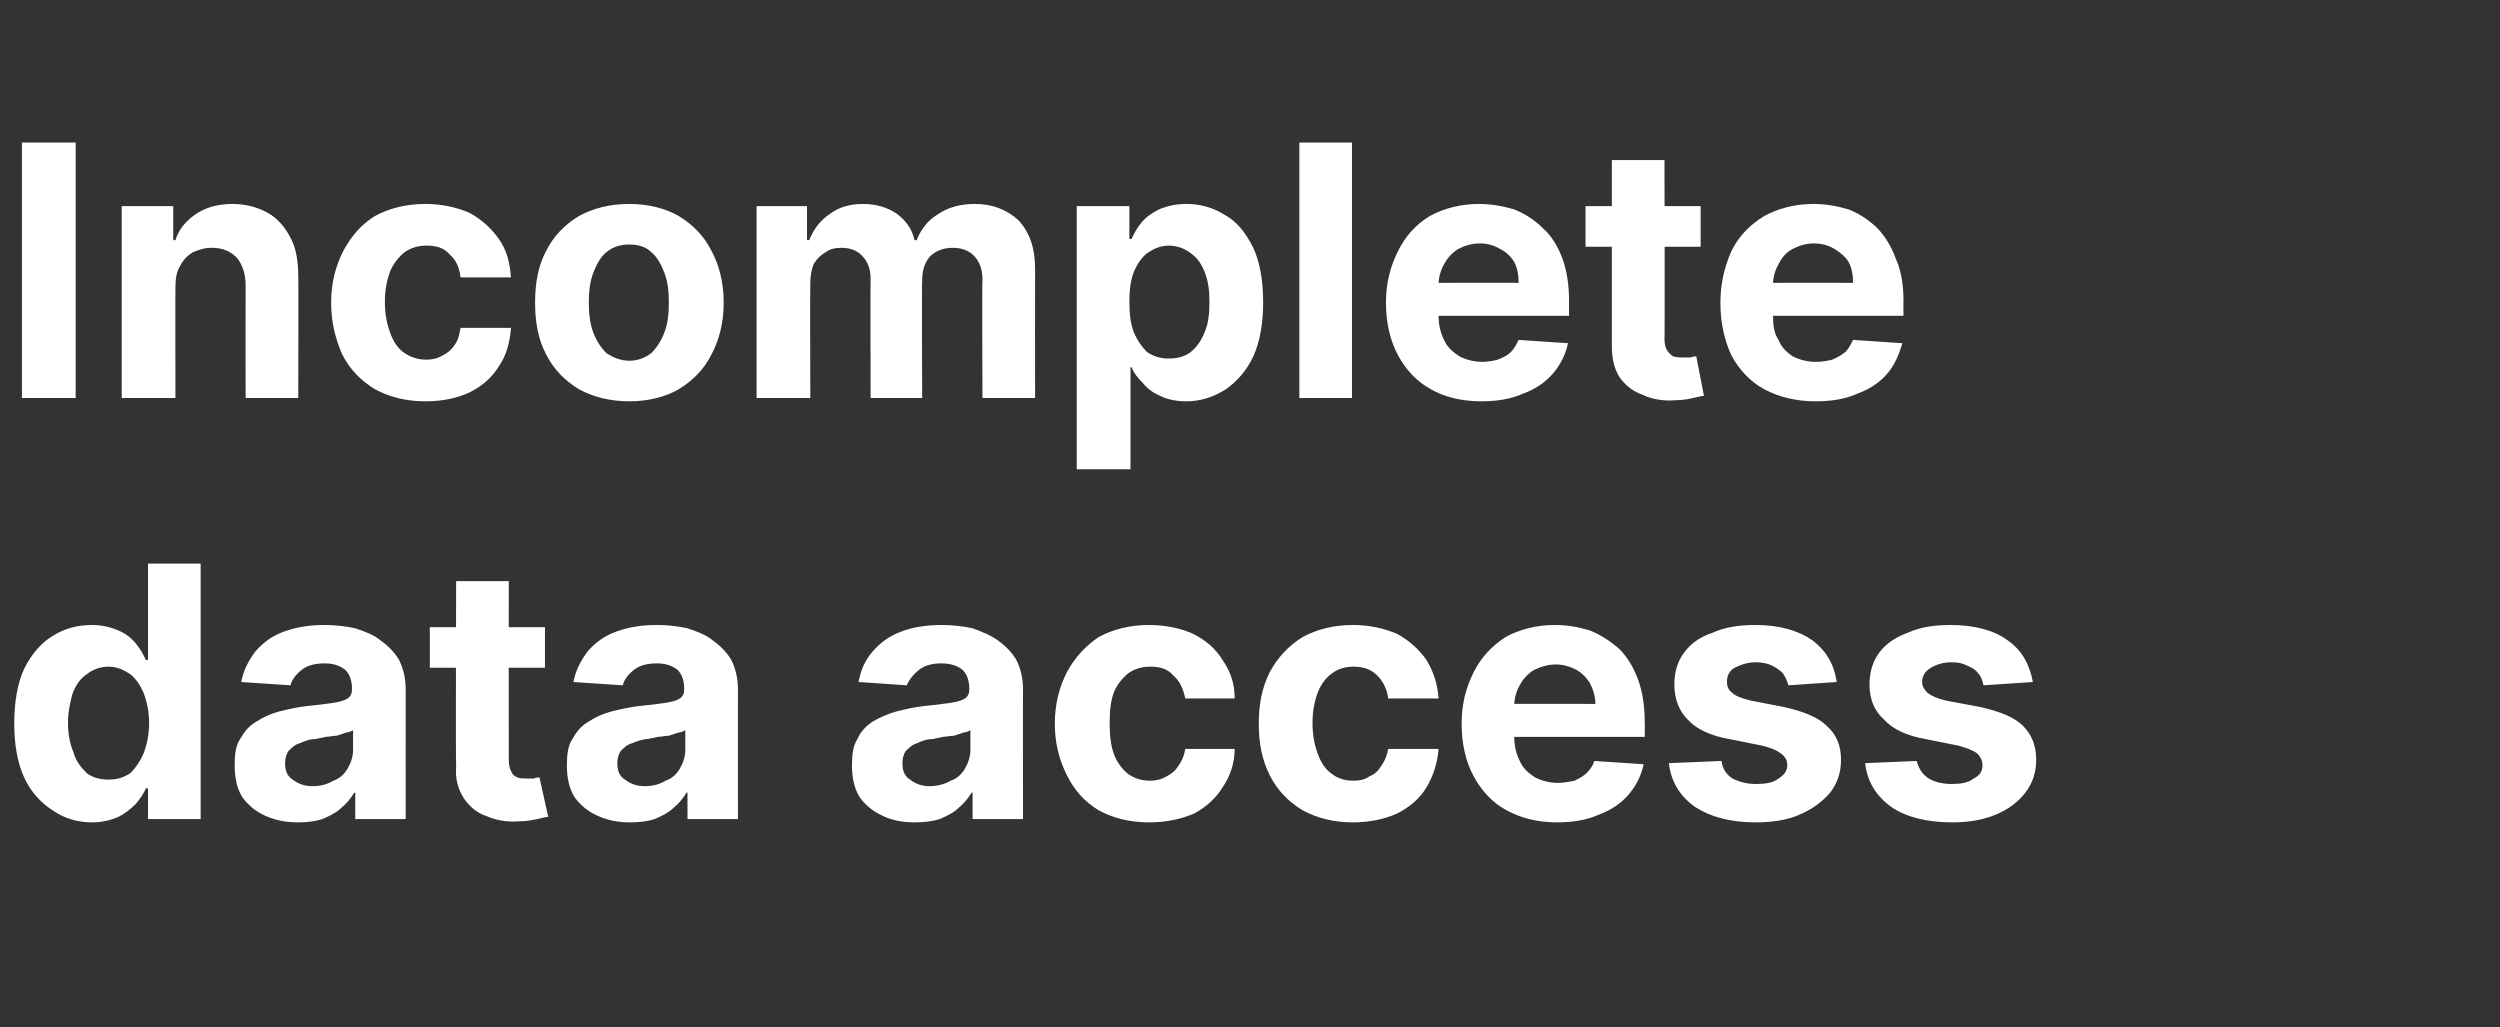 <?xml version="1.0" standalone="no"?><!DOCTYPE svg PUBLIC "-//W3C//DTD SVG 1.1//EN" "http://www.w3.org/Graphics/SVG/1.1/DTD/svg11.dtd"><svg xmlns="http://www.w3.org/2000/svg" version="1.1" width="228px" height="93.7px" viewBox="0 -13 228 93.7" style="top:-13px"><rect x="0" y="-13" width="228" height="93.7" fill="#333333" stroke="none"/>  <desc>Incomplete data access</desc>  <defs/>  <g id="Polygon121632">    <path d="M 8.4 62 C 7 62 5.8 61.6 4.8 60.9 C 3.7 60.2 2.8 59.2 2.2 57.9 C 1.6 56.6 1.3 54.9 1.3 53 C 1.3 51 1.6 49.3 2.2 48 C 2.9 46.6 3.8 45.6 4.8 45 C 5.9 44.3 7.1 44 8.4 44 C 9.3 44 10.1 44.2 10.8 44.5 C 11.5 44.8 12 45.2 12.4 45.7 C 12.8 46.2 13.1 46.7 13.3 47.2 C 13.32 47.15 13.5 47.2 13.5 47.2 L 13.5 38.4 L 18.3 38.4 L 18.3 61.7 L 13.5 61.7 L 13.5 58.9 C 13.5 58.9 13.32 58.88 13.3 58.9 C 13.1 59.4 12.8 59.8 12.4 60.3 C 11.9 60.8 11.4 61.2 10.8 61.5 C 10.1 61.8 9.3 62 8.4 62 Z M 9.9 58.1 C 10.7 58.1 11.3 57.9 11.9 57.5 C 12.4 57 12.8 56.4 13.1 55.7 C 13.4 54.9 13.6 54 13.6 52.9 C 13.6 51.9 13.4 51 13.1 50.2 C 12.8 49.5 12.4 48.9 11.9 48.5 C 11.3 48.1 10.7 47.8 9.9 47.8 C 9.1 47.8 8.4 48.1 7.9 48.5 C 7.3 48.9 6.9 49.5 6.6 50.3 C 6.4 51.1 6.2 51.9 6.2 52.9 C 6.2 54 6.4 54.9 6.7 55.6 C 6.9 56.4 7.4 57 7.9 57.5 C 8.4 57.9 9.1 58.1 9.9 58.1 Z M 27.2 62 C 26 62 25.1 61.8 24.2 61.4 C 23.3 61 22.6 60.4 22.1 59.7 C 21.6 58.9 21.4 57.9 21.4 56.8 C 21.4 55.8 21.5 55 21.9 54.4 C 22.3 53.7 22.7 53.2 23.4 52.8 C 24 52.4 24.7 52.1 25.4 51.9 C 26.2 51.7 27.1 51.5 27.9 51.4 C 28.9 51.3 29.8 51.2 30.4 51.1 C 31 51 31.4 50.9 31.7 50.7 C 32 50.5 32.1 50.2 32.1 49.9 C 32.1 49.9 32.1 49.8 32.1 49.8 C 32.1 49.1 31.9 48.5 31.5 48.1 C 31 47.7 30.4 47.5 29.6 47.5 C 28.7 47.5 28 47.7 27.5 48.1 C 27 48.5 26.6 49 26.5 49.5 C 26.5 49.5 22 49.2 22 49.2 C 22.2 48.1 22.7 47.2 23.3 46.4 C 24 45.6 24.8 45 25.9 44.6 C 27 44.2 28.2 44 29.6 44 C 30.5 44 31.5 44.1 32.4 44.3 C 33.3 44.6 34.1 44.9 34.7 45.4 C 35.4 45.9 36 46.5 36.4 47.2 C 36.8 48 37 48.9 37 49.9 C 36.99 49.9 37 61.7 37 61.7 L 32.4 61.7 L 32.4 59.3 C 32.4 59.3 32.26 59.25 32.3 59.3 C 32 59.8 31.6 60.3 31.1 60.7 C 30.7 61.1 30.1 61.4 29.4 61.7 C 28.8 61.9 28 62 27.2 62 Z M 28.5 58.7 C 29.3 58.7 29.9 58.5 30.4 58.2 C 31 58 31.4 57.6 31.7 57.1 C 32 56.6 32.2 56 32.2 55.4 C 32.2 55.4 32.2 53.6 32.2 53.6 C 32 53.7 31.8 53.8 31.6 53.8 C 31.3 53.9 31 54 30.7 54.1 C 30.4 54.1 30 54.2 29.7 54.2 C 29.4 54.3 29.1 54.3 28.8 54.4 C 28.2 54.4 27.8 54.6 27.3 54.8 C 26.9 54.9 26.6 55.2 26.3 55.5 C 26.1 55.8 26 56.2 26 56.6 C 26 57.3 26.2 57.8 26.7 58.1 C 27.2 58.5 27.8 58.7 28.5 58.7 Z M 49.7 44.2 L 49.7 47.9 L 39.2 47.9 L 39.2 44.2 L 49.7 44.2 Z M 41.6 40 L 46.4 40 C 46.4 40 46.39 56.31 46.4 56.3 C 46.4 56.8 46.5 57.1 46.6 57.3 C 46.7 57.6 46.9 57.8 47.2 57.9 C 47.4 58 47.7 58 48 58 C 48.3 58 48.5 58 48.7 58 C 48.9 57.9 49.1 57.9 49.2 57.9 C 49.2 57.9 50 61.5 50 61.5 C 49.8 61.5 49.4 61.6 49 61.7 C 48.5 61.8 48 61.9 47.4 61.9 C 46.2 62 45.2 61.8 44.3 61.4 C 43.4 61.1 42.8 60.5 42.3 59.8 C 41.8 59 41.5 58.1 41.6 56.9 C 41.55 56.95 41.6 40 41.6 40 Z M 57.5 62 C 56.3 62 55.4 61.8 54.5 61.4 C 53.6 61 52.9 60.4 52.4 59.7 C 51.9 58.9 51.7 57.9 51.7 56.8 C 51.7 55.8 51.8 55 52.2 54.4 C 52.6 53.7 53 53.2 53.7 52.8 C 54.3 52.4 55 52.1 55.7 51.9 C 56.5 51.7 57.4 51.5 58.2 51.4 C 59.2 51.3 60.1 51.2 60.7 51.1 C 61.3 51 61.7 50.9 62 50.7 C 62.3 50.5 62.4 50.2 62.4 49.9 C 62.4 49.9 62.4 49.8 62.4 49.8 C 62.4 49.1 62.2 48.5 61.8 48.1 C 61.3 47.7 60.7 47.5 59.9 47.5 C 59 47.5 58.3 47.7 57.8 48.1 C 57.3 48.5 56.9 49 56.8 49.5 C 56.8 49.5 52.3 49.2 52.3 49.2 C 52.5 48.1 53 47.2 53.6 46.4 C 54.3 45.6 55.1 45 56.2 44.6 C 57.3 44.2 58.5 44 59.9 44 C 60.9 44 61.8 44.1 62.7 44.3 C 63.6 44.6 64.4 44.9 65 45.4 C 65.7 45.9 66.3 46.5 66.7 47.2 C 67.1 48 67.3 48.9 67.3 49.9 C 67.29 49.9 67.3 61.7 67.3 61.7 L 62.7 61.7 L 62.7 59.3 C 62.7 59.3 62.56 59.25 62.6 59.3 C 62.3 59.8 61.9 60.3 61.4 60.7 C 61 61.1 60.4 61.4 59.7 61.7 C 59.1 61.9 58.3 62 57.5 62 Z M 58.8 58.7 C 59.6 58.7 60.2 58.5 60.7 58.2 C 61.3 58 61.7 57.6 62 57.1 C 62.3 56.6 62.5 56 62.5 55.4 C 62.5 55.4 62.5 53.6 62.5 53.6 C 62.3 53.7 62.1 53.8 61.9 53.8 C 61.6 53.9 61.3 54 61 54.1 C 60.7 54.1 60.3 54.2 60 54.2 C 59.7 54.3 59.4 54.3 59.1 54.4 C 58.6 54.4 58.1 54.6 57.6 54.8 C 57.2 54.9 56.9 55.2 56.6 55.5 C 56.4 55.8 56.3 56.2 56.3 56.6 C 56.3 57.3 56.5 57.8 57 58.1 C 57.5 58.5 58.1 58.7 58.8 58.7 Z M 83.4 62 C 82.3 62 81.3 61.8 80.5 61.4 C 79.6 61 78.9 60.4 78.4 59.7 C 77.9 58.9 77.7 57.9 77.7 56.8 C 77.7 55.8 77.8 55 78.2 54.4 C 78.5 53.7 79 53.2 79.6 52.8 C 80.3 52.4 81 52.1 81.7 51.9 C 82.5 51.7 83.3 51.5 84.2 51.4 C 85.2 51.3 86 51.2 86.7 51.1 C 87.3 51 87.7 50.9 88 50.7 C 88.3 50.5 88.4 50.2 88.4 49.9 C 88.4 49.9 88.4 49.8 88.4 49.8 C 88.4 49.1 88.2 48.5 87.8 48.1 C 87.3 47.7 86.7 47.5 85.8 47.5 C 85 47.5 84.3 47.7 83.8 48.1 C 83.3 48.5 82.9 49 82.7 49.5 C 82.7 49.5 78.3 49.2 78.3 49.2 C 78.5 48.1 78.9 47.2 79.6 46.4 C 80.3 45.6 81.1 45 82.2 44.6 C 83.2 44.2 84.5 44 85.9 44 C 86.8 44 87.8 44.1 88.7 44.3 C 89.5 44.6 90.3 44.9 91 45.4 C 91.7 45.9 92.3 46.5 92.7 47.2 C 93.1 48 93.3 48.9 93.3 49.9 C 93.28 49.9 93.3 61.7 93.3 61.7 L 88.7 61.7 L 88.7 59.3 C 88.7 59.3 88.55 59.25 88.6 59.3 C 88.3 59.8 87.9 60.3 87.4 60.7 C 87 61.1 86.4 61.4 85.7 61.7 C 85.1 61.9 84.3 62 83.4 62 Z M 84.8 58.7 C 85.5 58.7 86.2 58.5 86.7 58.2 C 87.3 58 87.7 57.6 88 57.1 C 88.3 56.6 88.5 56 88.5 55.4 C 88.5 55.4 88.5 53.6 88.5 53.6 C 88.3 53.7 88.1 53.8 87.9 53.8 C 87.6 53.9 87.3 54 87 54.1 C 86.6 54.1 86.3 54.2 86 54.2 C 85.7 54.3 85.4 54.3 85.1 54.4 C 84.5 54.4 84 54.6 83.6 54.8 C 83.2 54.9 82.9 55.2 82.6 55.5 C 82.4 55.8 82.3 56.2 82.3 56.6 C 82.3 57.3 82.5 57.8 83 58.1 C 83.5 58.5 84.1 58.7 84.8 58.7 Z M 104.8 62 C 103 62 101.5 61.6 100.2 60.9 C 98.9 60.1 98 59.1 97.3 57.7 C 96.6 56.3 96.2 54.8 96.2 53 C 96.2 51.2 96.6 49.7 97.3 48.3 C 98 47 99 45.9 100.2 45.1 C 101.5 44.4 103 44 104.8 44 C 106.3 44 107.7 44.3 108.8 44.8 C 110 45.4 110.9 46.2 111.5 47.2 C 112.2 48.2 112.6 49.3 112.6 50.7 C 112.6 50.7 108.1 50.7 108.1 50.7 C 107.9 49.8 107.6 49.1 107 48.6 C 106.5 48 105.8 47.8 104.9 47.8 C 104.1 47.8 103.5 48 102.9 48.4 C 102.4 48.8 101.9 49.4 101.6 50.1 C 101.3 50.9 101.2 51.8 101.2 52.9 C 101.2 54.1 101.3 55 101.6 55.8 C 101.9 56.6 102.4 57.2 102.9 57.6 C 103.5 58 104.1 58.2 104.9 58.2 C 105.4 58.2 105.9 58.1 106.4 57.8 C 106.8 57.6 107.2 57.3 107.5 56.8 C 107.8 56.4 108 55.9 108.1 55.3 C 108.1 55.3 112.6 55.3 112.6 55.3 C 112.6 56.6 112.2 57.8 111.5 58.8 C 110.9 59.8 110 60.6 108.9 61.2 C 107.7 61.7 106.4 62 104.8 62 Z M 123.4 62 C 121.6 62 120.1 61.6 118.8 60.9 C 117.5 60.1 116.5 59.1 115.8 57.7 C 115.1 56.3 114.8 54.8 114.8 53 C 114.8 51.2 115.1 49.7 115.8 48.3 C 116.5 47 117.5 45.9 118.8 45.1 C 120.1 44.4 121.6 44 123.4 44 C 124.9 44 126.2 44.3 127.4 44.8 C 128.5 45.4 129.4 46.2 130.1 47.2 C 130.7 48.2 131.1 49.3 131.2 50.7 C 131.2 50.7 126.6 50.7 126.6 50.7 C 126.5 49.8 126.1 49.1 125.6 48.6 C 125 48 124.3 47.8 123.4 47.8 C 122.7 47.8 122 48 121.5 48.4 C 120.9 48.8 120.5 49.4 120.2 50.1 C 119.9 50.9 119.7 51.8 119.7 52.9 C 119.7 54.1 119.9 55 120.2 55.8 C 120.5 56.6 120.9 57.2 121.5 57.6 C 122 58 122.7 58.2 123.4 58.2 C 124 58.2 124.5 58.1 124.9 57.8 C 125.4 57.6 125.7 57.3 126 56.8 C 126.3 56.4 126.5 55.9 126.6 55.3 C 126.6 55.3 131.2 55.3 131.2 55.3 C 131.1 56.6 130.7 57.8 130.1 58.8 C 129.5 59.8 128.6 60.6 127.4 61.2 C 126.3 61.7 124.9 62 123.4 62 Z M 142 62 C 140.2 62 138.7 61.6 137.4 60.9 C 136.1 60.2 135.1 59.1 134.4 57.8 C 133.7 56.5 133.3 54.9 133.3 53 C 133.3 51.2 133.7 49.7 134.4 48.3 C 135.1 46.9 136.1 45.9 137.3 45.1 C 138.6 44.4 140.1 44 141.8 44 C 143 44 144 44.2 145 44.5 C 146 44.9 146.9 45.5 147.7 46.2 C 148.4 46.9 149 47.9 149.4 49 C 149.8 50.1 150 51.4 150 52.9 C 150.02 52.85 150 54.2 150 54.2 L 135.3 54.2 L 135.3 51.2 C 135.3 51.2 145.46 51.18 145.5 51.2 C 145.5 50.5 145.3 49.9 145 49.3 C 144.7 48.8 144.3 48.4 143.8 48.1 C 143.2 47.8 142.6 47.6 141.9 47.6 C 141.2 47.6 140.5 47.8 139.9 48.1 C 139.4 48.4 138.9 48.9 138.6 49.5 C 138.3 50 138.1 50.7 138.1 51.3 C 138.1 51.3 138.1 54.2 138.1 54.2 C 138.1 55.1 138.3 55.8 138.6 56.4 C 138.9 57.1 139.4 57.5 140 57.9 C 140.6 58.2 141.3 58.4 142.1 58.4 C 142.6 58.4 143.1 58.3 143.6 58.2 C 144 58 144.4 57.8 144.7 57.5 C 145 57.2 145.3 56.8 145.4 56.4 C 145.4 56.4 149.9 56.7 149.9 56.7 C 149.7 57.7 149.2 58.7 148.5 59.5 C 147.8 60.3 146.9 60.9 145.8 61.3 C 144.7 61.8 143.4 62 142 62 Z M 167.5 49.2 C 167.5 49.2 163.1 49.5 163.1 49.5 C 163 49.1 162.8 48.7 162.6 48.4 C 162.3 48.1 162 47.9 161.6 47.7 C 161.2 47.5 160.7 47.4 160.1 47.4 C 159.4 47.4 158.8 47.6 158.2 47.9 C 157.7 48.2 157.5 48.6 157.5 49.2 C 157.5 49.6 157.6 49.9 158 50.2 C 158.3 50.5 158.9 50.7 159.7 50.9 C 159.7 50.9 162.8 51.5 162.8 51.5 C 164.5 51.9 165.8 52.4 166.6 53.2 C 167.5 54 167.9 55 167.9 56.3 C 167.9 57.4 167.6 58.4 166.9 59.3 C 166.2 60.1 165.3 60.8 164.1 61.3 C 163 61.8 161.6 62 160.1 62 C 157.8 62 156 61.5 154.6 60.6 C 153.2 59.6 152.4 58.3 152.2 56.6 C 152.2 56.6 157 56.4 157 56.4 C 157.1 57.1 157.4 57.6 158 58 C 158.6 58.3 159.3 58.5 160.1 58.5 C 161 58.5 161.7 58.4 162.2 58 C 162.7 57.7 163 57.3 163 56.8 C 163 56.3 162.8 56 162.4 55.7 C 162 55.4 161.5 55.2 160.7 55 C 160.7 55 157.7 54.4 157.7 54.4 C 156 54.1 154.7 53.5 153.9 52.6 C 153.1 51.8 152.7 50.7 152.7 49.4 C 152.7 48.3 153 47.3 153.6 46.5 C 154.2 45.7 155 45.1 156.2 44.7 C 157.3 44.2 158.6 44 160.1 44 C 162.3 44 164 44.5 165.3 45.4 C 166.5 46.3 167.3 47.6 167.5 49.2 Z M 185.4 49.2 C 185.4 49.2 180.9 49.5 180.9 49.5 C 180.8 49.1 180.7 48.7 180.4 48.4 C 180.2 48.1 179.9 47.9 179.4 47.7 C 179 47.5 178.6 47.4 178 47.4 C 177.2 47.4 176.6 47.6 176.1 47.9 C 175.6 48.2 175.3 48.6 175.3 49.2 C 175.3 49.6 175.5 49.9 175.8 50.2 C 176.2 50.5 176.7 50.7 177.5 50.9 C 177.5 50.9 180.7 51.5 180.7 51.5 C 182.4 51.9 183.7 52.4 184.5 53.2 C 185.3 54 185.7 55 185.7 56.3 C 185.7 57.4 185.4 58.4 184.7 59.3 C 184.1 60.1 183.2 60.8 182 61.3 C 180.8 61.8 179.5 62 178 62 C 175.7 62 173.8 61.5 172.5 60.6 C 171.1 59.6 170.3 58.3 170.1 56.6 C 170.1 56.6 174.8 56.4 174.8 56.4 C 175 57.1 175.3 57.6 175.9 58 C 176.4 58.3 177.1 58.5 178 58.5 C 178.8 58.5 179.5 58.4 180 58 C 180.6 57.7 180.8 57.3 180.8 56.8 C 180.8 56.3 180.6 56 180.3 55.7 C 179.9 55.4 179.3 55.2 178.6 55 C 178.6 55 175.6 54.4 175.6 54.4 C 173.9 54.1 172.6 53.5 171.8 52.6 C 170.9 51.8 170.5 50.7 170.5 49.4 C 170.5 48.3 170.8 47.3 171.4 46.5 C 172 45.7 172.9 45.1 174 44.7 C 175.1 44.2 176.4 44 177.9 44 C 180.1 44 181.9 44.5 183.1 45.4 C 184.4 46.3 185.1 47.6 185.4 49.2 Z " stroke="none" fill="#ffffff"/>  </g>  <g id="Polygon121631">    <path d="M 6.9 0 L 6.9 23.3 L 2 23.3 L 2 0 L 6.9 0 Z M 16 13.2 C 15.98 13.18 16 23.3 16 23.3 L 11.1 23.3 L 11.1 5.8 L 15.8 5.8 L 15.8 8.9 C 15.8 8.9 15.96 8.9 16 8.9 C 16.3 7.9 17 7.1 17.9 6.5 C 18.8 5.9 19.9 5.6 21.2 5.6 C 22.4 5.6 23.5 5.9 24.4 6.4 C 25.3 6.9 26 7.7 26.5 8.7 C 27 9.6 27.2 10.8 27.2 12.2 C 27.23 12.16 27.2 23.3 27.2 23.3 L 22.4 23.3 C 22.4 23.3 22.39 13.02 22.4 13 C 22.4 12 22.1 11.1 21.6 10.5 C 21 9.9 20.3 9.6 19.3 9.6 C 18.6 9.6 18.1 9.8 17.6 10 C 17.1 10.3 16.7 10.7 16.4 11.3 C 16.1 11.8 16 12.4 16 13.2 Z M 38.8 23.6 C 37 23.6 35.5 23.2 34.2 22.5 C 32.9 21.7 31.9 20.7 31.2 19.3 C 30.6 17.9 30.2 16.4 30.2 14.6 C 30.2 12.8 30.6 11.3 31.3 9.9 C 32 8.6 32.9 7.5 34.2 6.7 C 35.5 6 37 5.6 38.8 5.6 C 40.3 5.6 41.6 5.9 42.8 6.4 C 43.9 7 44.8 7.8 45.5 8.8 C 46.2 9.8 46.5 10.9 46.6 12.3 C 46.6 12.3 42 12.3 42 12.3 C 41.9 11.4 41.6 10.7 41 10.2 C 40.5 9.6 39.8 9.4 38.9 9.4 C 38.1 9.4 37.5 9.6 36.9 10 C 36.4 10.4 35.9 11 35.6 11.7 C 35.3 12.5 35.1 13.4 35.1 14.5 C 35.1 15.7 35.3 16.6 35.6 17.4 C 35.9 18.2 36.3 18.8 36.9 19.2 C 37.5 19.6 38.1 19.8 38.9 19.8 C 39.4 19.8 39.9 19.7 40.4 19.4 C 40.8 19.2 41.2 18.9 41.5 18.4 C 41.8 18 41.9 17.5 42 16.9 C 42 16.9 46.6 16.9 46.6 16.9 C 46.5 18.2 46.2 19.4 45.5 20.4 C 44.9 21.4 44 22.2 42.8 22.8 C 41.7 23.3 40.4 23.6 38.8 23.6 Z M 57.4 23.6 C 55.6 23.6 54.1 23.2 52.8 22.5 C 51.5 21.7 50.5 20.7 49.8 19.3 C 49.1 18 48.8 16.4 48.8 14.6 C 48.8 12.8 49.1 11.2 49.8 9.9 C 50.5 8.5 51.5 7.5 52.8 6.7 C 54.1 6 55.6 5.6 57.4 5.6 C 59.1 5.6 60.7 6 61.9 6.7 C 63.2 7.5 64.2 8.5 64.9 9.9 C 65.6 11.2 66 12.8 66 14.6 C 66 16.4 65.6 18 64.9 19.3 C 64.2 20.7 63.2 21.7 61.9 22.5 C 60.7 23.2 59.1 23.6 57.4 23.6 Z M 57.4 19.9 C 58.2 19.9 58.9 19.6 59.4 19.2 C 59.9 18.7 60.3 18.1 60.6 17.3 C 60.9 16.5 61 15.6 61 14.6 C 61 13.6 60.9 12.7 60.6 11.9 C 60.3 11.1 59.9 10.4 59.4 10 C 58.9 9.5 58.2 9.3 57.4 9.3 C 56.6 9.3 55.9 9.5 55.3 10 C 54.8 10.4 54.4 11.1 54.1 11.9 C 53.8 12.7 53.7 13.6 53.7 14.6 C 53.7 15.6 53.8 16.5 54.1 17.3 C 54.4 18.1 54.8 18.7 55.3 19.2 C 55.9 19.6 56.6 19.9 57.4 19.9 Z M 69 23.3 L 69 5.8 L 73.6 5.8 L 73.6 8.9 C 73.6 8.9 73.84 8.9 73.8 8.9 C 74.2 7.9 74.8 7.1 75.7 6.5 C 76.5 5.9 77.5 5.6 78.7 5.6 C 79.9 5.6 80.9 5.9 81.8 6.5 C 82.6 7.1 83.2 7.9 83.4 8.9 C 83.4 8.9 83.6 8.9 83.6 8.9 C 84 7.9 84.6 7.1 85.6 6.5 C 86.5 5.9 87.6 5.6 88.9 5.6 C 90.5 5.6 91.8 6.1 92.9 7.1 C 93.9 8.2 94.4 9.6 94.4 11.5 C 94.39 11.53 94.4 23.3 94.4 23.3 L 89.6 23.3 C 89.6 23.3 89.56 12.49 89.6 12.5 C 89.6 11.5 89.3 10.8 88.8 10.3 C 88.3 9.8 87.6 9.6 86.9 9.6 C 86 9.6 85.3 9.9 84.8 10.4 C 84.3 11 84.1 11.7 84.1 12.6 C 84.06 12.61 84.1 23.3 84.1 23.3 L 79.4 23.3 C 79.4 23.3 79.37 12.39 79.4 12.4 C 79.4 11.5 79.1 10.8 78.6 10.3 C 78.1 9.8 77.5 9.6 76.7 9.6 C 76.2 9.6 75.7 9.7 75.3 10 C 74.8 10.3 74.5 10.6 74.2 11.1 C 74 11.6 73.9 12.2 73.9 12.8 C 73.87 12.8 73.9 23.3 73.9 23.3 L 69 23.3 Z M 98.2 29.8 L 98.2 5.8 L 103 5.8 L 103 8.8 C 103 8.8 103.21 8.75 103.2 8.8 C 103.4 8.3 103.7 7.8 104.1 7.3 C 104.5 6.8 105.1 6.4 105.7 6.1 C 106.4 5.8 107.2 5.6 108.2 5.6 C 109.4 5.6 110.6 5.9 111.7 6.6 C 112.8 7.2 113.6 8.2 114.3 9.6 C 114.9 10.9 115.2 12.6 115.2 14.6 C 115.2 16.5 114.9 18.2 114.3 19.5 C 113.7 20.8 112.8 21.8 111.8 22.5 C 110.7 23.2 109.5 23.6 108.2 23.6 C 107.2 23.6 106.4 23.4 105.8 23.1 C 105.1 22.8 104.6 22.4 104.2 21.9 C 103.7 21.4 103.4 21 103.2 20.5 C 103.21 20.48 103.1 20.5 103.1 20.5 L 103.1 29.8 L 98.2 29.8 Z M 103 14.5 C 103 15.6 103.1 16.5 103.4 17.3 C 103.7 18 104.1 18.6 104.6 19.1 C 105.2 19.5 105.8 19.7 106.6 19.7 C 107.4 19.7 108.1 19.5 108.6 19.1 C 109.2 18.6 109.6 18 109.9 17.2 C 110.2 16.5 110.3 15.6 110.3 14.5 C 110.3 13.5 110.2 12.7 109.9 11.9 C 109.6 11.1 109.2 10.5 108.6 10.1 C 108.1 9.7 107.4 9.4 106.6 9.4 C 105.8 9.4 105.2 9.7 104.6 10.1 C 104.1 10.5 103.7 11.1 103.4 11.8 C 103.1 12.6 103 13.5 103 14.5 Z M 123.3 0 L 123.3 23.3 L 118.5 23.3 L 118.5 0 L 123.3 0 Z M 135.1 23.6 C 133.3 23.6 131.7 23.2 130.5 22.5 C 129.2 21.8 128.2 20.7 127.5 19.4 C 126.8 18.1 126.4 16.5 126.4 14.6 C 126.4 12.8 126.8 11.3 127.5 9.9 C 128.2 8.5 129.1 7.5 130.4 6.7 C 131.7 6 133.2 5.6 134.9 5.6 C 136 5.6 137.1 5.8 138.1 6.1 C 139.1 6.5 140 7.1 140.7 7.8 C 141.5 8.5 142.1 9.5 142.5 10.6 C 142.9 11.7 143.1 13 143.1 14.5 C 143.09 14.45 143.1 15.8 143.1 15.8 L 128.4 15.8 L 128.4 12.8 C 128.4 12.8 138.54 12.78 138.5 12.8 C 138.5 12.1 138.4 11.5 138.1 10.9 C 137.8 10.4 137.4 10 136.8 9.7 C 136.3 9.4 135.7 9.2 135 9.2 C 134.2 9.2 133.6 9.4 133 9.7 C 132.5 10 132 10.5 131.7 11.1 C 131.4 11.6 131.2 12.3 131.2 12.9 C 131.2 12.9 131.2 15.8 131.2 15.8 C 131.2 16.7 131.4 17.4 131.7 18 C 132 18.7 132.5 19.1 133.1 19.5 C 133.7 19.8 134.4 20 135.2 20 C 135.7 20 136.2 19.9 136.6 19.8 C 137.1 19.6 137.5 19.4 137.8 19.1 C 138.1 18.8 138.3 18.4 138.5 18 C 138.5 18 143 18.3 143 18.3 C 142.8 19.3 142.3 20.3 141.6 21.1 C 140.9 21.9 140 22.5 138.9 22.9 C 137.8 23.4 136.5 23.6 135.1 23.6 Z M 155.1 5.8 L 155.1 9.5 L 144.6 9.5 L 144.6 5.8 L 155.1 5.8 Z M 147 1.6 L 151.8 1.6 C 151.8 1.6 151.84 17.91 151.8 17.9 C 151.8 18.4 151.9 18.7 152 18.9 C 152.2 19.2 152.4 19.4 152.6 19.5 C 152.9 19.6 153.2 19.6 153.5 19.6 C 153.7 19.6 153.9 19.6 154.2 19.6 C 154.4 19.5 154.6 19.5 154.7 19.5 C 154.7 19.5 155.4 23.1 155.4 23.1 C 155.2 23.1 154.9 23.2 154.4 23.3 C 154 23.4 153.4 23.5 152.8 23.5 C 151.7 23.6 150.6 23.4 149.8 23 C 148.9 22.7 148.2 22.1 147.7 21.4 C 147.2 20.6 147 19.7 147 18.5 C 147 18.55 147 1.6 147 1.6 Z M 165.6 23.6 C 163.8 23.6 162.2 23.2 160.9 22.5 C 159.6 21.8 158.6 20.7 157.9 19.4 C 157.3 18.1 156.9 16.5 156.9 14.6 C 156.9 12.8 157.3 11.3 157.9 9.9 C 158.6 8.5 159.6 7.5 160.9 6.7 C 162.2 6 163.7 5.6 165.4 5.6 C 166.5 5.6 167.6 5.8 168.6 6.1 C 169.6 6.5 170.5 7.1 171.2 7.8 C 171.9 8.5 172.5 9.5 172.9 10.6 C 173.4 11.7 173.6 13 173.6 14.5 C 173.57 14.45 173.6 15.8 173.6 15.8 L 158.8 15.8 L 158.8 12.8 C 158.8 12.8 169.02 12.78 169 12.8 C 169 12.1 168.9 11.5 168.6 10.9 C 168.3 10.4 167.8 10 167.3 9.7 C 166.8 9.4 166.2 9.2 165.4 9.2 C 164.7 9.2 164.1 9.4 163.5 9.7 C 162.9 10 162.5 10.5 162.2 11.1 C 161.9 11.6 161.7 12.3 161.7 12.9 C 161.7 12.9 161.7 15.8 161.7 15.8 C 161.7 16.7 161.8 17.4 162.2 18 C 162.5 18.7 162.9 19.1 163.5 19.5 C 164.1 19.8 164.8 20 165.6 20 C 166.2 20 166.7 19.9 167.1 19.8 C 167.6 19.6 167.9 19.4 168.3 19.1 C 168.6 18.8 168.8 18.4 169 18 C 169 18 173.5 18.3 173.5 18.3 C 173.2 19.3 172.8 20.3 172.1 21.1 C 171.4 21.9 170.5 22.5 169.4 22.9 C 168.3 23.4 167 23.6 165.6 23.6 Z " stroke="none" fill="#ffffff"/>  </g></svg>